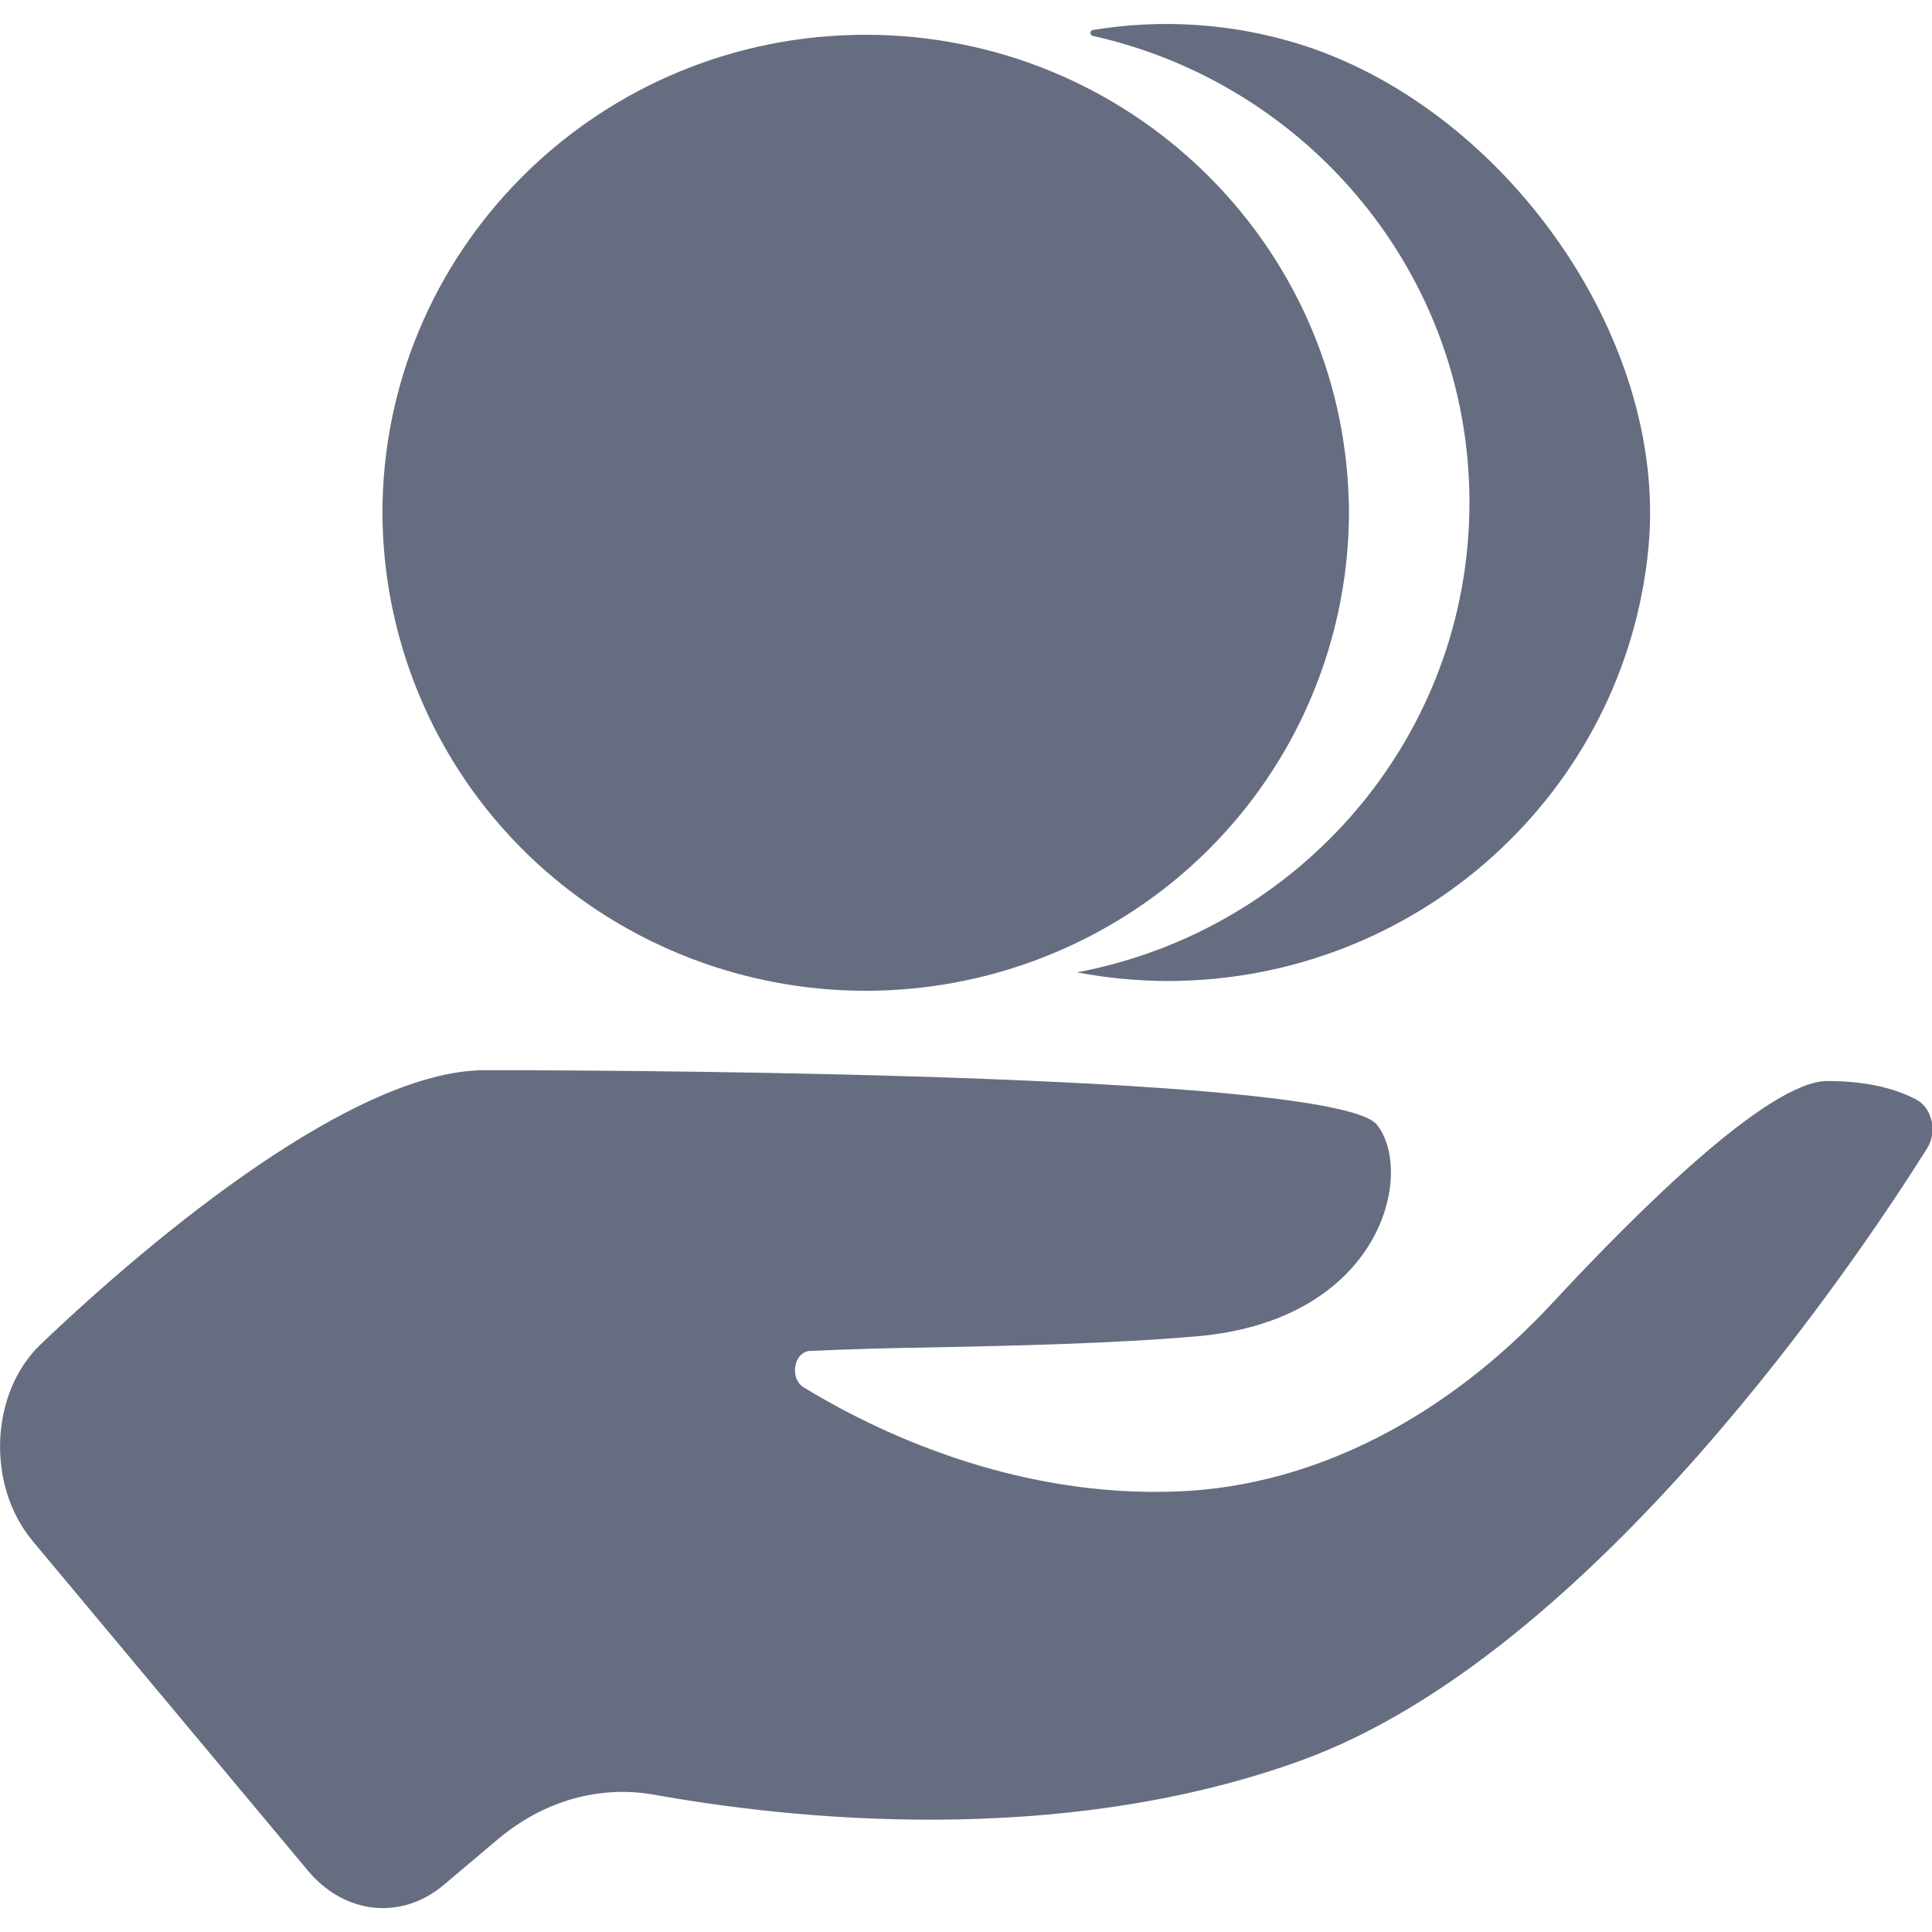 <svg xmlns="http://www.w3.org/2000/svg" width="17" height="17" viewBox="0 0 17 17" fill="none">
  <g clip-path="url(#clip0_382_4316)">
    <path d="M11.397 0.377C10.82 0.204 10.211 0.166 9.617 0.264C9.587 0.268 9.588 0.31 9.617 0.316C11.513 0.74 12.93 2.416 12.93 4.421C12.93 6.477 11.443 8.186 9.476 8.556C9.739 8.606 10.006 8.631 10.274 8.632C12.465 8.632 14.298 6.981 14.505 4.821C14.683 2.956 13.208 0.92 11.397 0.377ZM0.285 13.556C-0.121 13.07 -0.089 12.256 0.358 11.829C1.381 10.852 3.129 9.417 4.265 9.417C5.963 9.416 11.772 9.465 12.116 9.897C12.449 10.316 12.164 11.614 10.536 11.758C9.787 11.823 8.929 11.841 8.202 11.856C7.843 11.861 7.485 11.871 7.127 11.887C6.984 11.896 6.944 12.13 7.072 12.208C7.69 12.585 8.914 13.185 10.375 13.123C11.592 13.072 12.748 12.449 13.662 11.463C14.417 10.65 15.563 9.512 16.08 9.512C16.459 9.512 16.708 9.593 16.865 9.677C17.002 9.751 17.049 9.961 16.956 10.106C16.365 11.047 14.023 14.558 11.448 15.491C9.306 16.267 6.932 16.003 5.763 15.793C5.275 15.705 4.782 15.845 4.377 16.187L3.903 16.587C3.532 16.899 3.032 16.846 2.71 16.461L0.284 13.556V13.555L0.285 13.556ZM11.869 4.422C11.883 5.173 11.695 5.913 11.326 6.567C10.956 7.221 10.418 7.764 9.768 8.14C9.115 8.519 8.373 8.718 7.617 8.718C6.862 8.718 6.12 8.519 5.466 8.14C4.816 7.764 4.278 7.221 3.909 6.567C3.54 5.913 3.352 5.173 3.366 4.422C3.419 2.134 5.306 0.306 7.617 0.306C9.928 0.306 11.815 2.134 11.868 4.422H11.869ZM8.549 3.879H9.021V4.51H8.224L8.059 4.826V5.147H9.021V5.779H8.06V6.669H7.179V5.779H6.212V5.147H7.18V4.826L7.014 4.511H6.212V3.878H6.69L5.817 2.175H6.779L7.621 3.992L8.461 2.175H9.418L8.55 3.879H8.549Z" fill="#666D80"/>
  </g>
  <defs>
    <clipPath id="clip0_382_4316">
      <rect width="17" height="17" fill="white"/>
    </clipPath>
  </defs>
</svg>